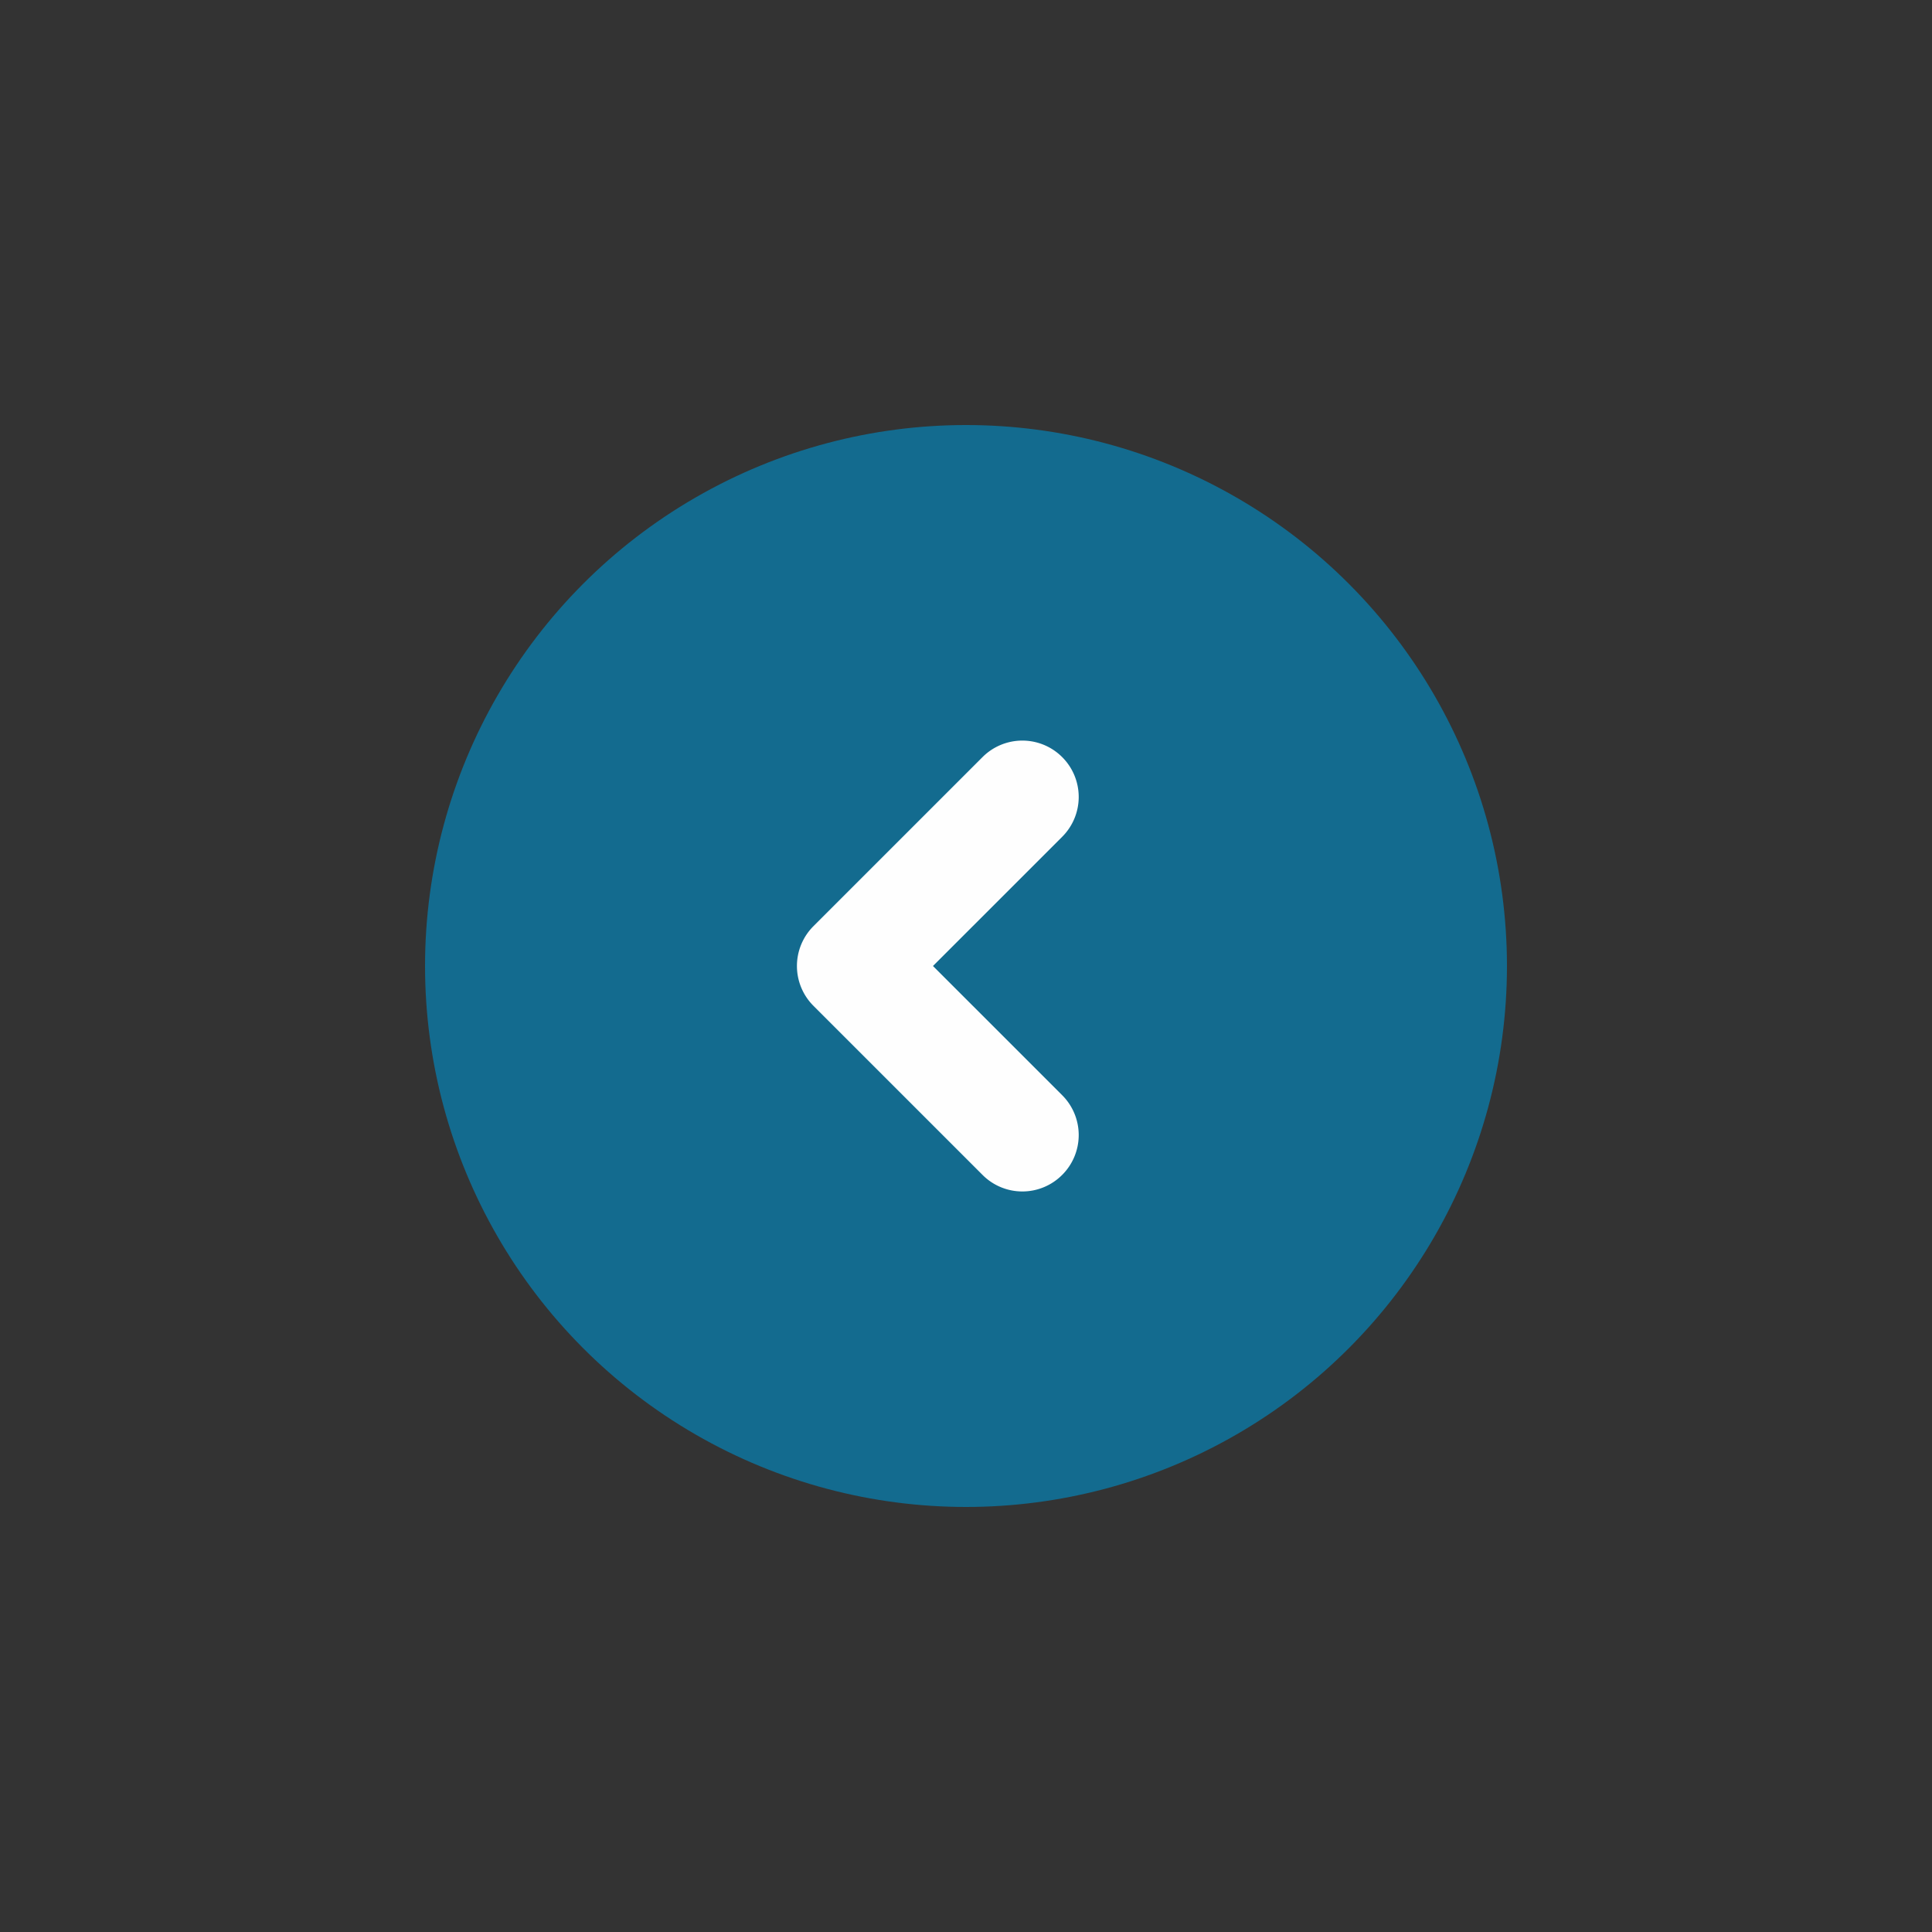 <svg xmlns="http://www.w3.org/2000/svg" version="1.1" xmlns:xlink="http://www.w3.org/1999/xlink" width="512" height="512" x="0" y="0" viewBox="0 0 24 24" style="enable-background:new 0 0 512 512" xml:space="preserve" class=""><rect x="0" y="0" width="24" height="24" fill="#333333" stroke="none"/><circle r="12" cx="12" cy="12" fill="#136b8f" shape="circle" transform="matrix(0.56,0,0,0.56,5.28,5.28)"></circle><g transform="matrix(0.7,0,0,0.7,3.6,3.6)"><path d="M13.707 8.293a.999.999 0 0 0-1.414 0l-3 3a.999.999 0 0 0 0 1.414l3 3a.997.997 0 0 0 1.414 0 .999.999 0 0 0 0-1.414L11.414 12l2.293-2.293a.999.999 0 0 0 0-1.414z" fill="#fefefe" opacity="1" data-original="#fff" class=""></path></g></svg>